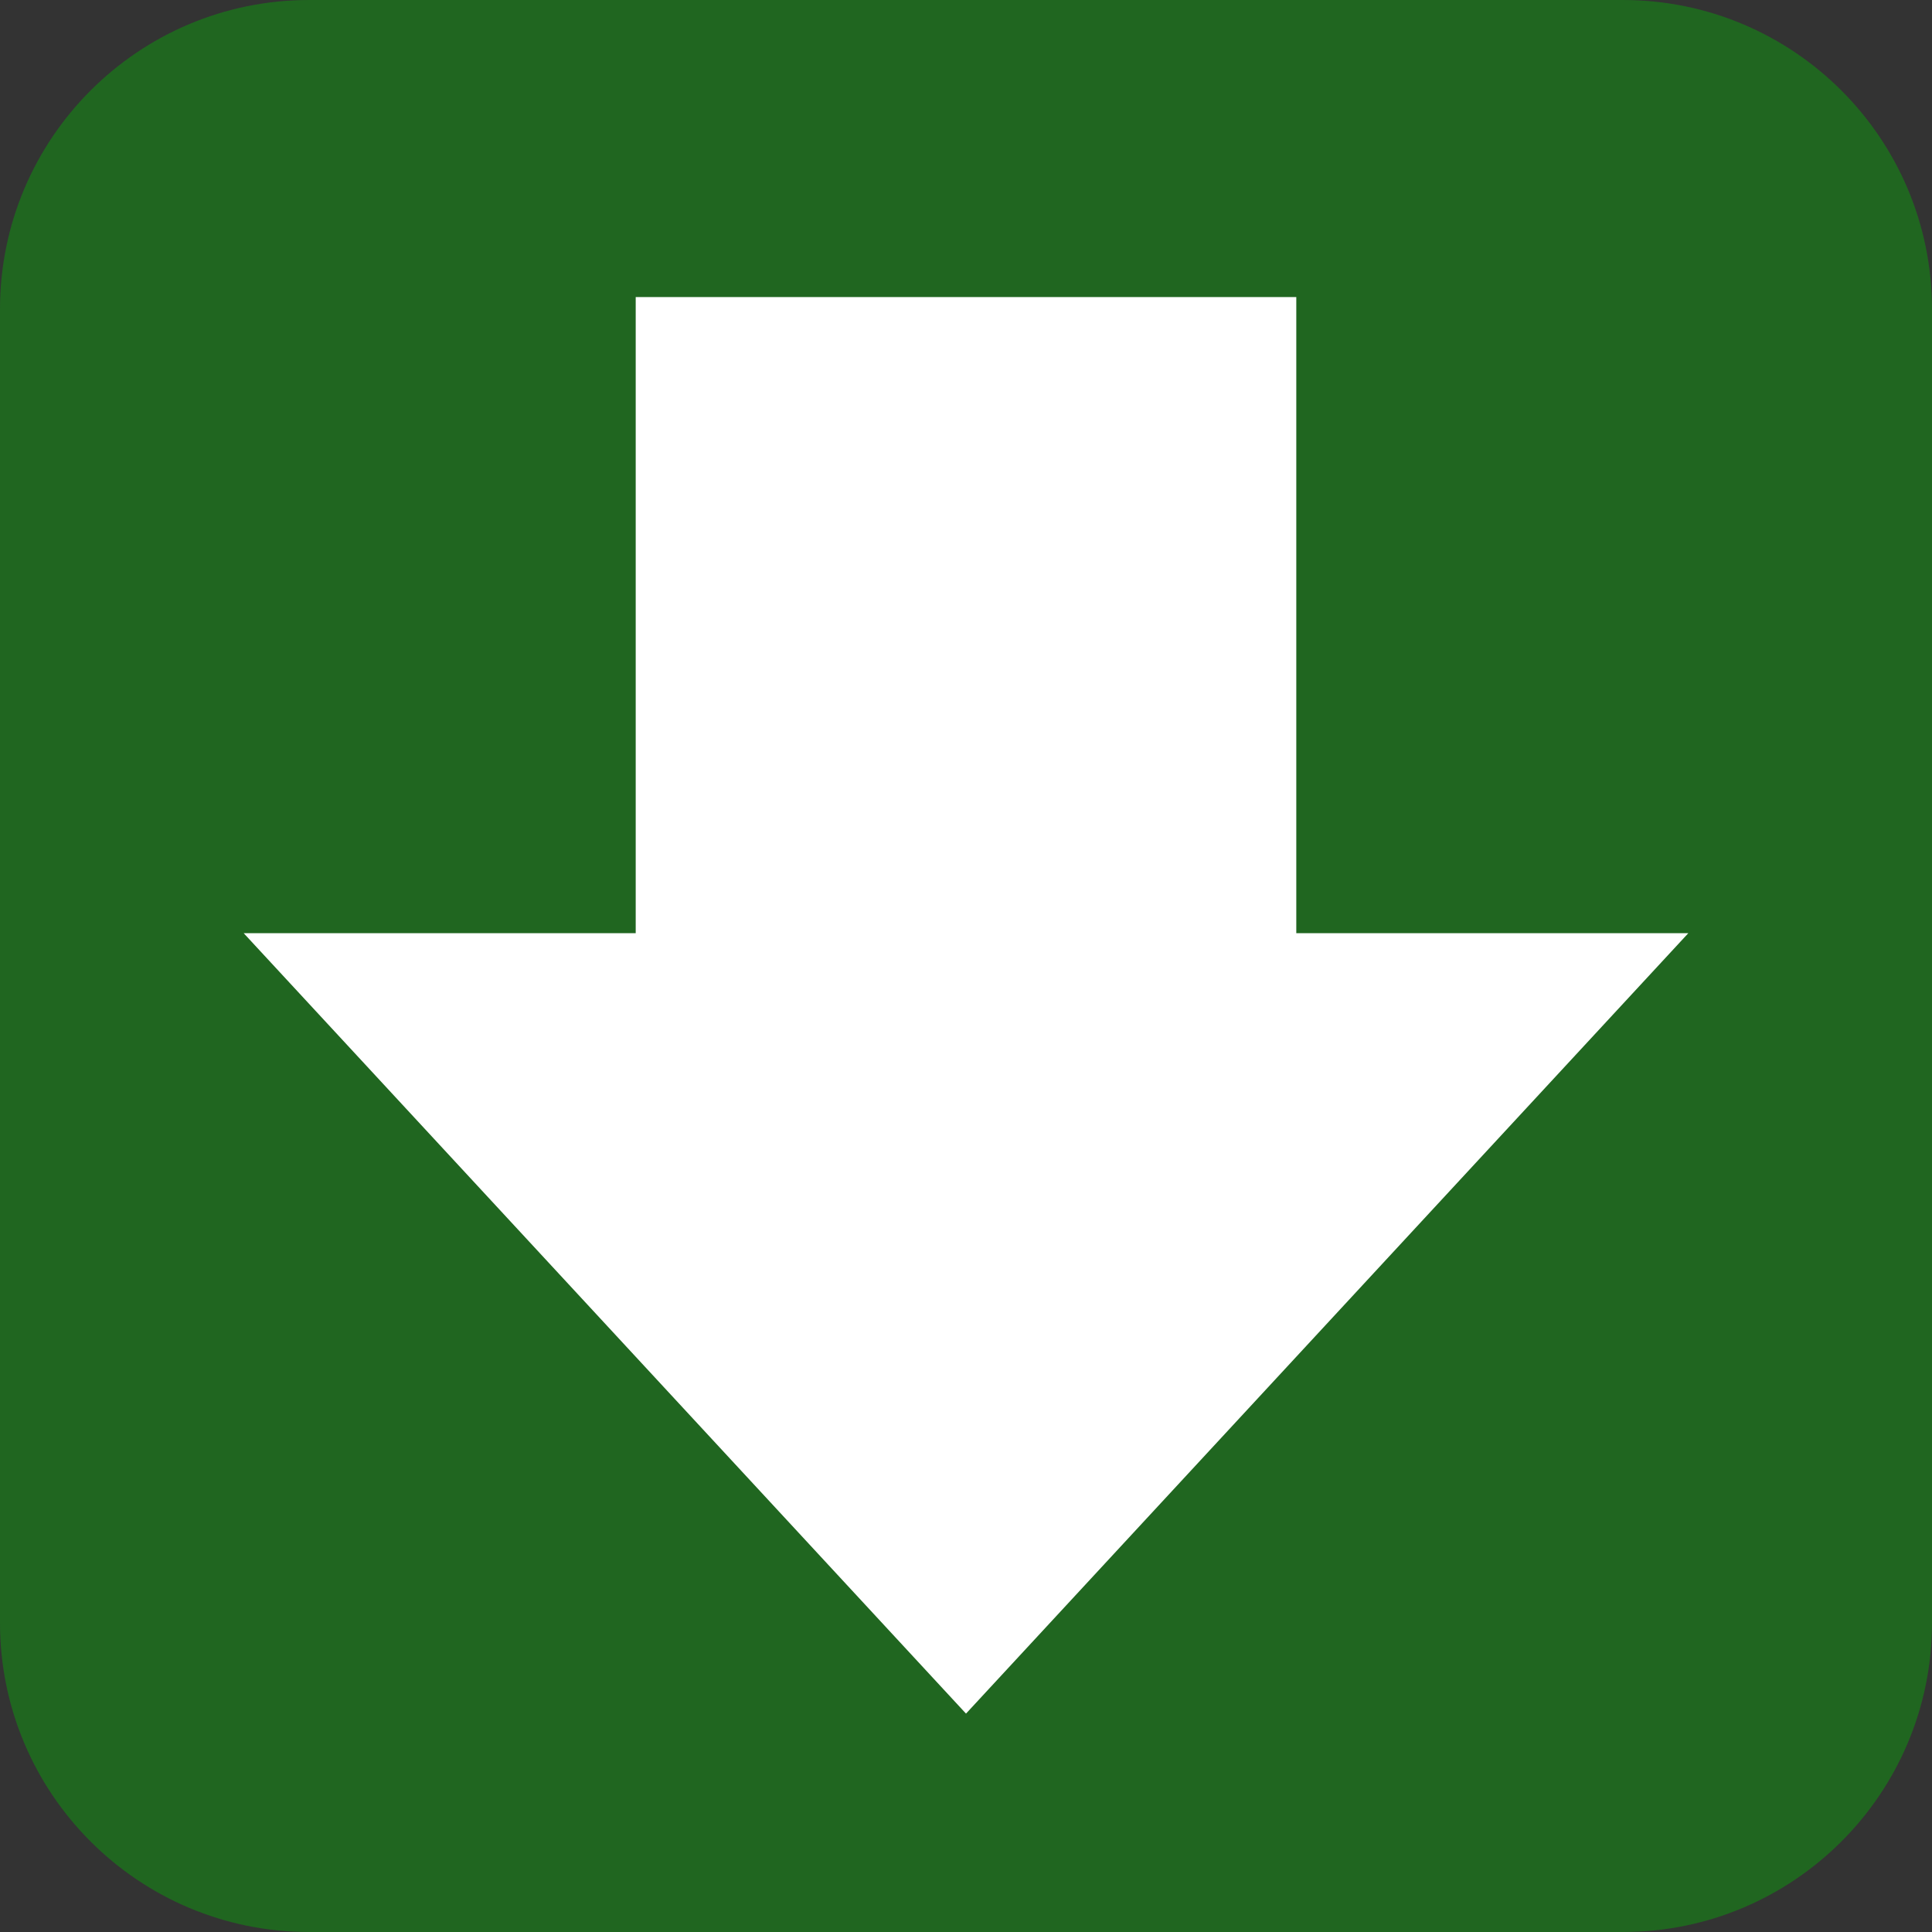 <svg xmlns="http://www.w3.org/2000/svg" id="cacheIcon" width="100%" height="100%" viewBox="0 0 25 25" fill-opacity="75">
   <rect x="0" y="0" width="25" height="25" fill="#333333" stroke="none"/>
   <path
      d="M 4,5.72205e-006L 21,5.72205e-006C 23.209,5.72205e-006 25,1.791 25,4L 25,21C 25,23.209 23.209,25 21,25L 4,25C 1.791,25 0,23.209 0,21L 0,4C 0,1.791 1.791,5.72205e-006 4,5.72205e-006 Z "
      fill-rule="nonzero" fill="#206620" />
   <path
      d="M 12.5,21.438L 4.297,12.575L 8.726,12.575L 8.726,4.344L 16.274,4.344L 16.274,12.575L 20.703,12.575L 12.5,21.438 Z "
      fill-rule="nonzero" fill="#FFFFFF" stroke="#FFFFFF" stroke-width="1" stroke-linejoin="Round" />
</svg>